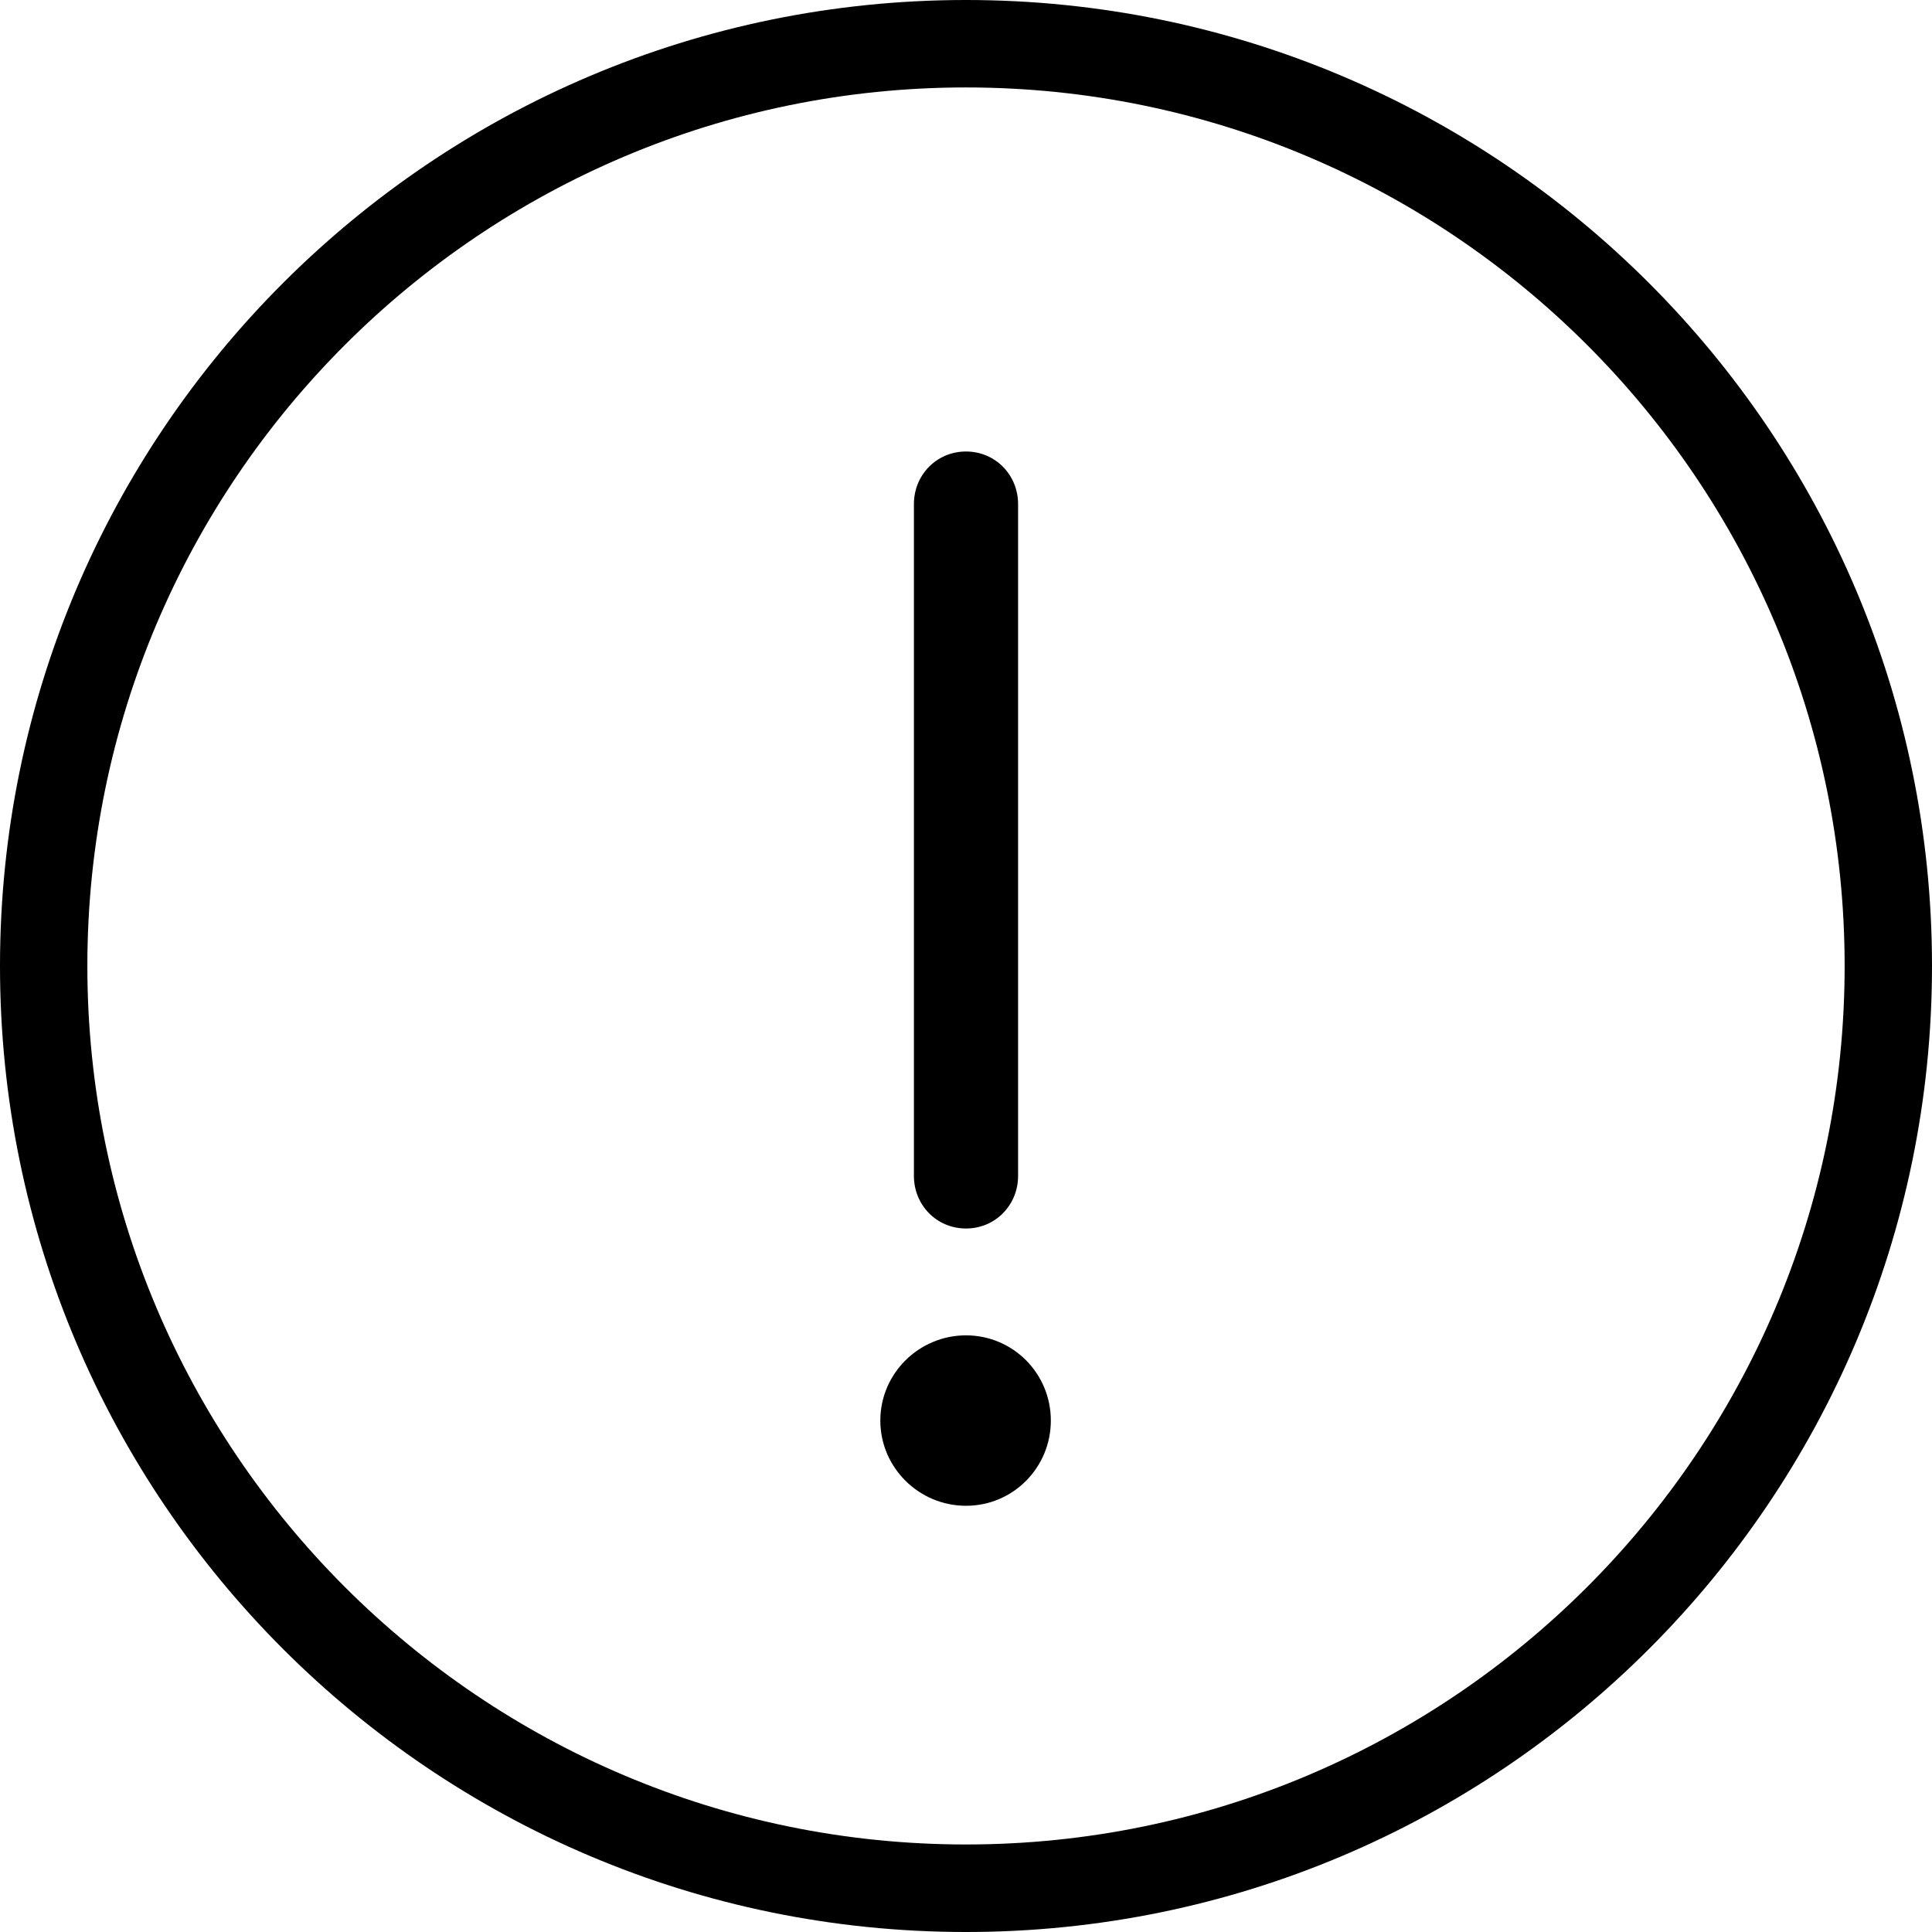 <?xml version="1.0" encoding="UTF-8" standalone="no"?>
 <!DOCTYPE svg PUBLIC "-//W3C//DTD SVG 1.1//EN" "http://www.w3.org/Graphics/SVG/1.1/DTD/svg11.dtd">
 <svg width="100%" height="100%" viewBox="0 0 23 23" version="1.1" xmlns="http://www.w3.org/2000/svg"
   xmlns:xlink="http://www.w3.org/1999/xlink" xml:space="preserve"
   style="fill-rule:evenodd;clip-rule:evenodd;stroke-linejoin:round;stroke-miterlimit:2;">
     <g transform="matrix(-1,1.22465e-16,-1.22465e-16,-1,1760.5,356.852)">
         <g>
             <g>
                 <path d="M1749,333.852C1755.35,333.852 1760.5,339.005 1760.5,345.352C1760.5,351.699 1755.35,356.852 1749,356.852C1742.65,356.852 1737.5,351.699 1737.5,345.352C1737.5,339.005 1742.65,333.852 1749,333.852ZM1749,334.894C1754.77,334.894 1759.46,339.58 1759.46,345.352C1759.46,351.124 1754.77,355.811 1749,355.811C1743.23,355.811 1738.54,351.124 1738.54,345.352C1738.54,339.58 1743.23,334.894 1749,334.894ZM1748.38,342.852L1748.38,350.852C1748.38,351.197 1748.65,351.477 1749,351.477C1749.35,351.477 1749.62,351.197 1749.62,350.852L1749.62,342.852C1749.62,342.507 1749.35,342.227 1749,342.227C1748.65,342.227 1748.38,342.507 1748.38,342.852ZM1747.99,339.941C1747.99,339.38 1748.44,338.926 1749,338.926C1749.56,338.926 1750.02,339.38 1750.02,339.941C1750.02,340.501 1749.56,340.955 1749,340.955C1748.44,340.955 1747.99,340.501 1747.99,339.941Z"/>
             </g>
         </g>
     </g>
 </svg>